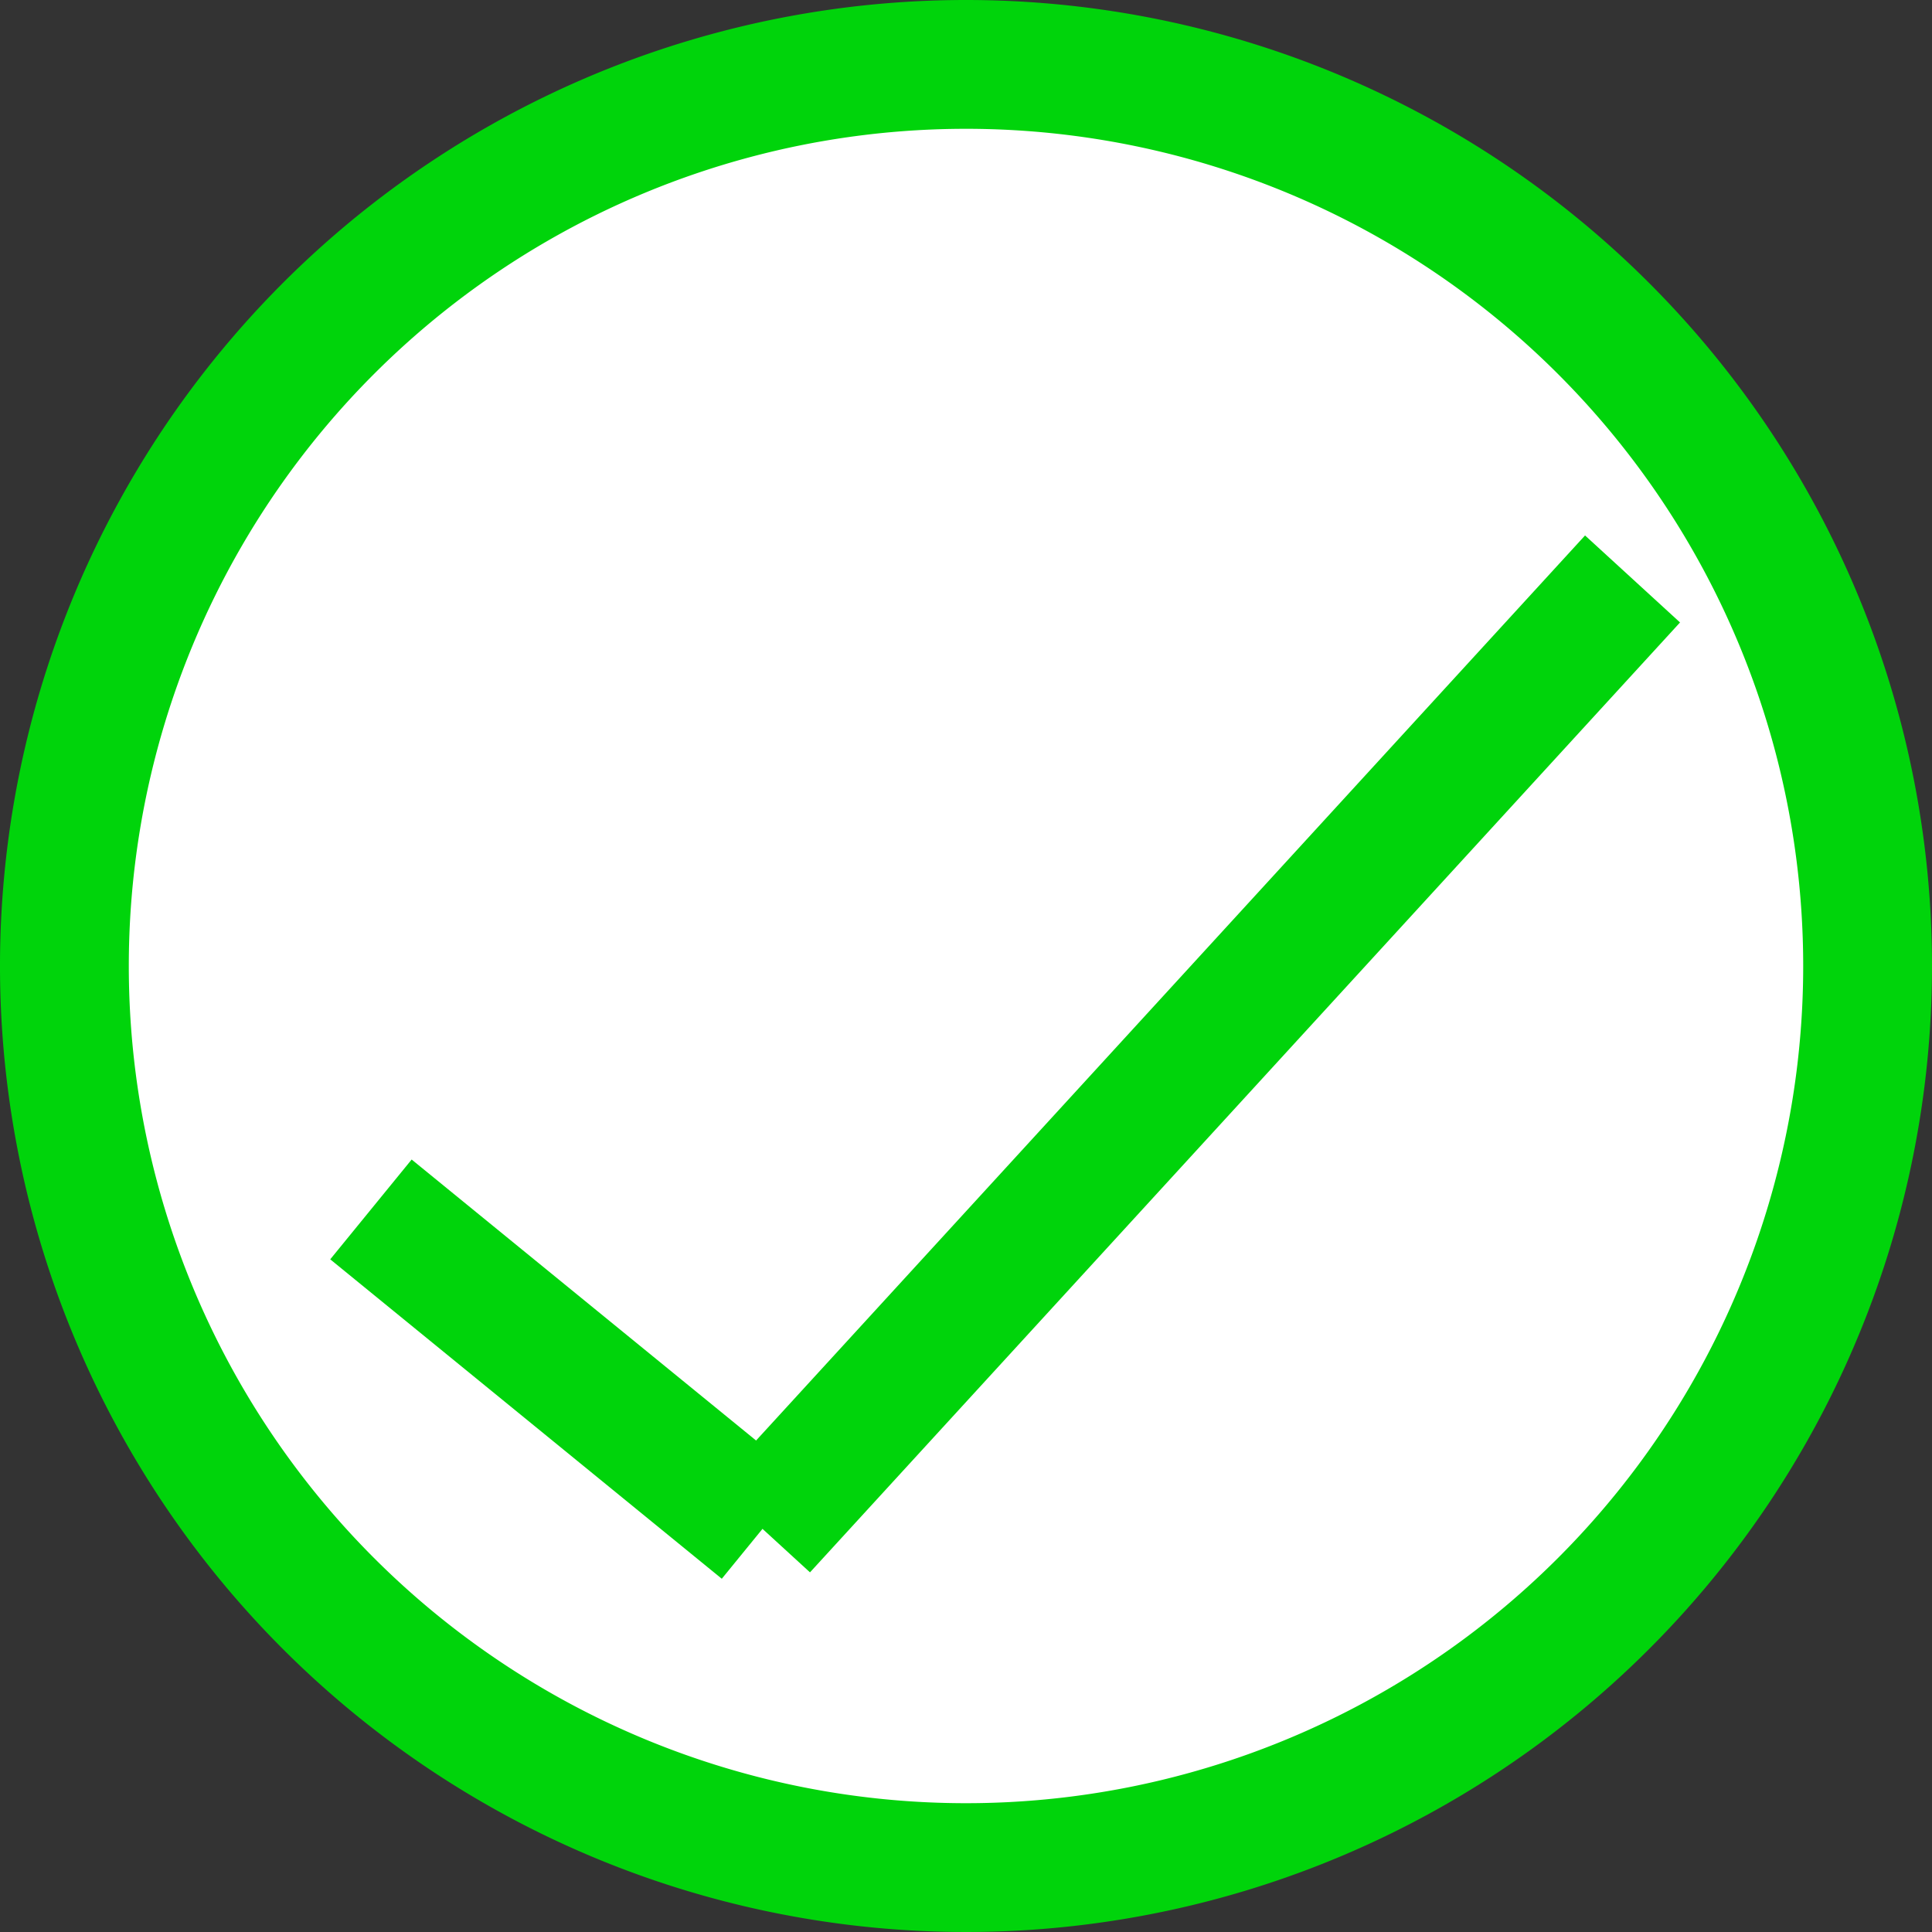 <svg xmlns="http://www.w3.org/2000/svg" viewBox="0 0 30 30"><rect x="0" y="0" width="30" height="30" fill="#333333" stroke="none"/><defs><style>.cls-1{fill:#fff;}.cls-2{fill:#00d40b;}.cls-3{fill:none;stroke:#00d40b;stroke-miterlimit:10;stroke-width:2px;}</style></defs><title>Asset 2</title><g id="Layer_2" data-name="Layer 2"><g id="Layer_1-2" data-name="Layer 1"><circle class="cls-1" cx="15" cy="15" r="14"/><path class="cls-2" d="M15,2A13,13,0,1,1,2,15,13,13,0,0,1,15,2m0-2A15,15,0,1,0,30,15,15,15,0,0,0,15,0Z"/><line class="cls-3" x1="5.76" y1="18.78" x2="11.84" y2="23.74"/><line class="cls-3" x1="25.35" y1="8.99" x2="11.84" y2="23.74"/></g></g></svg>